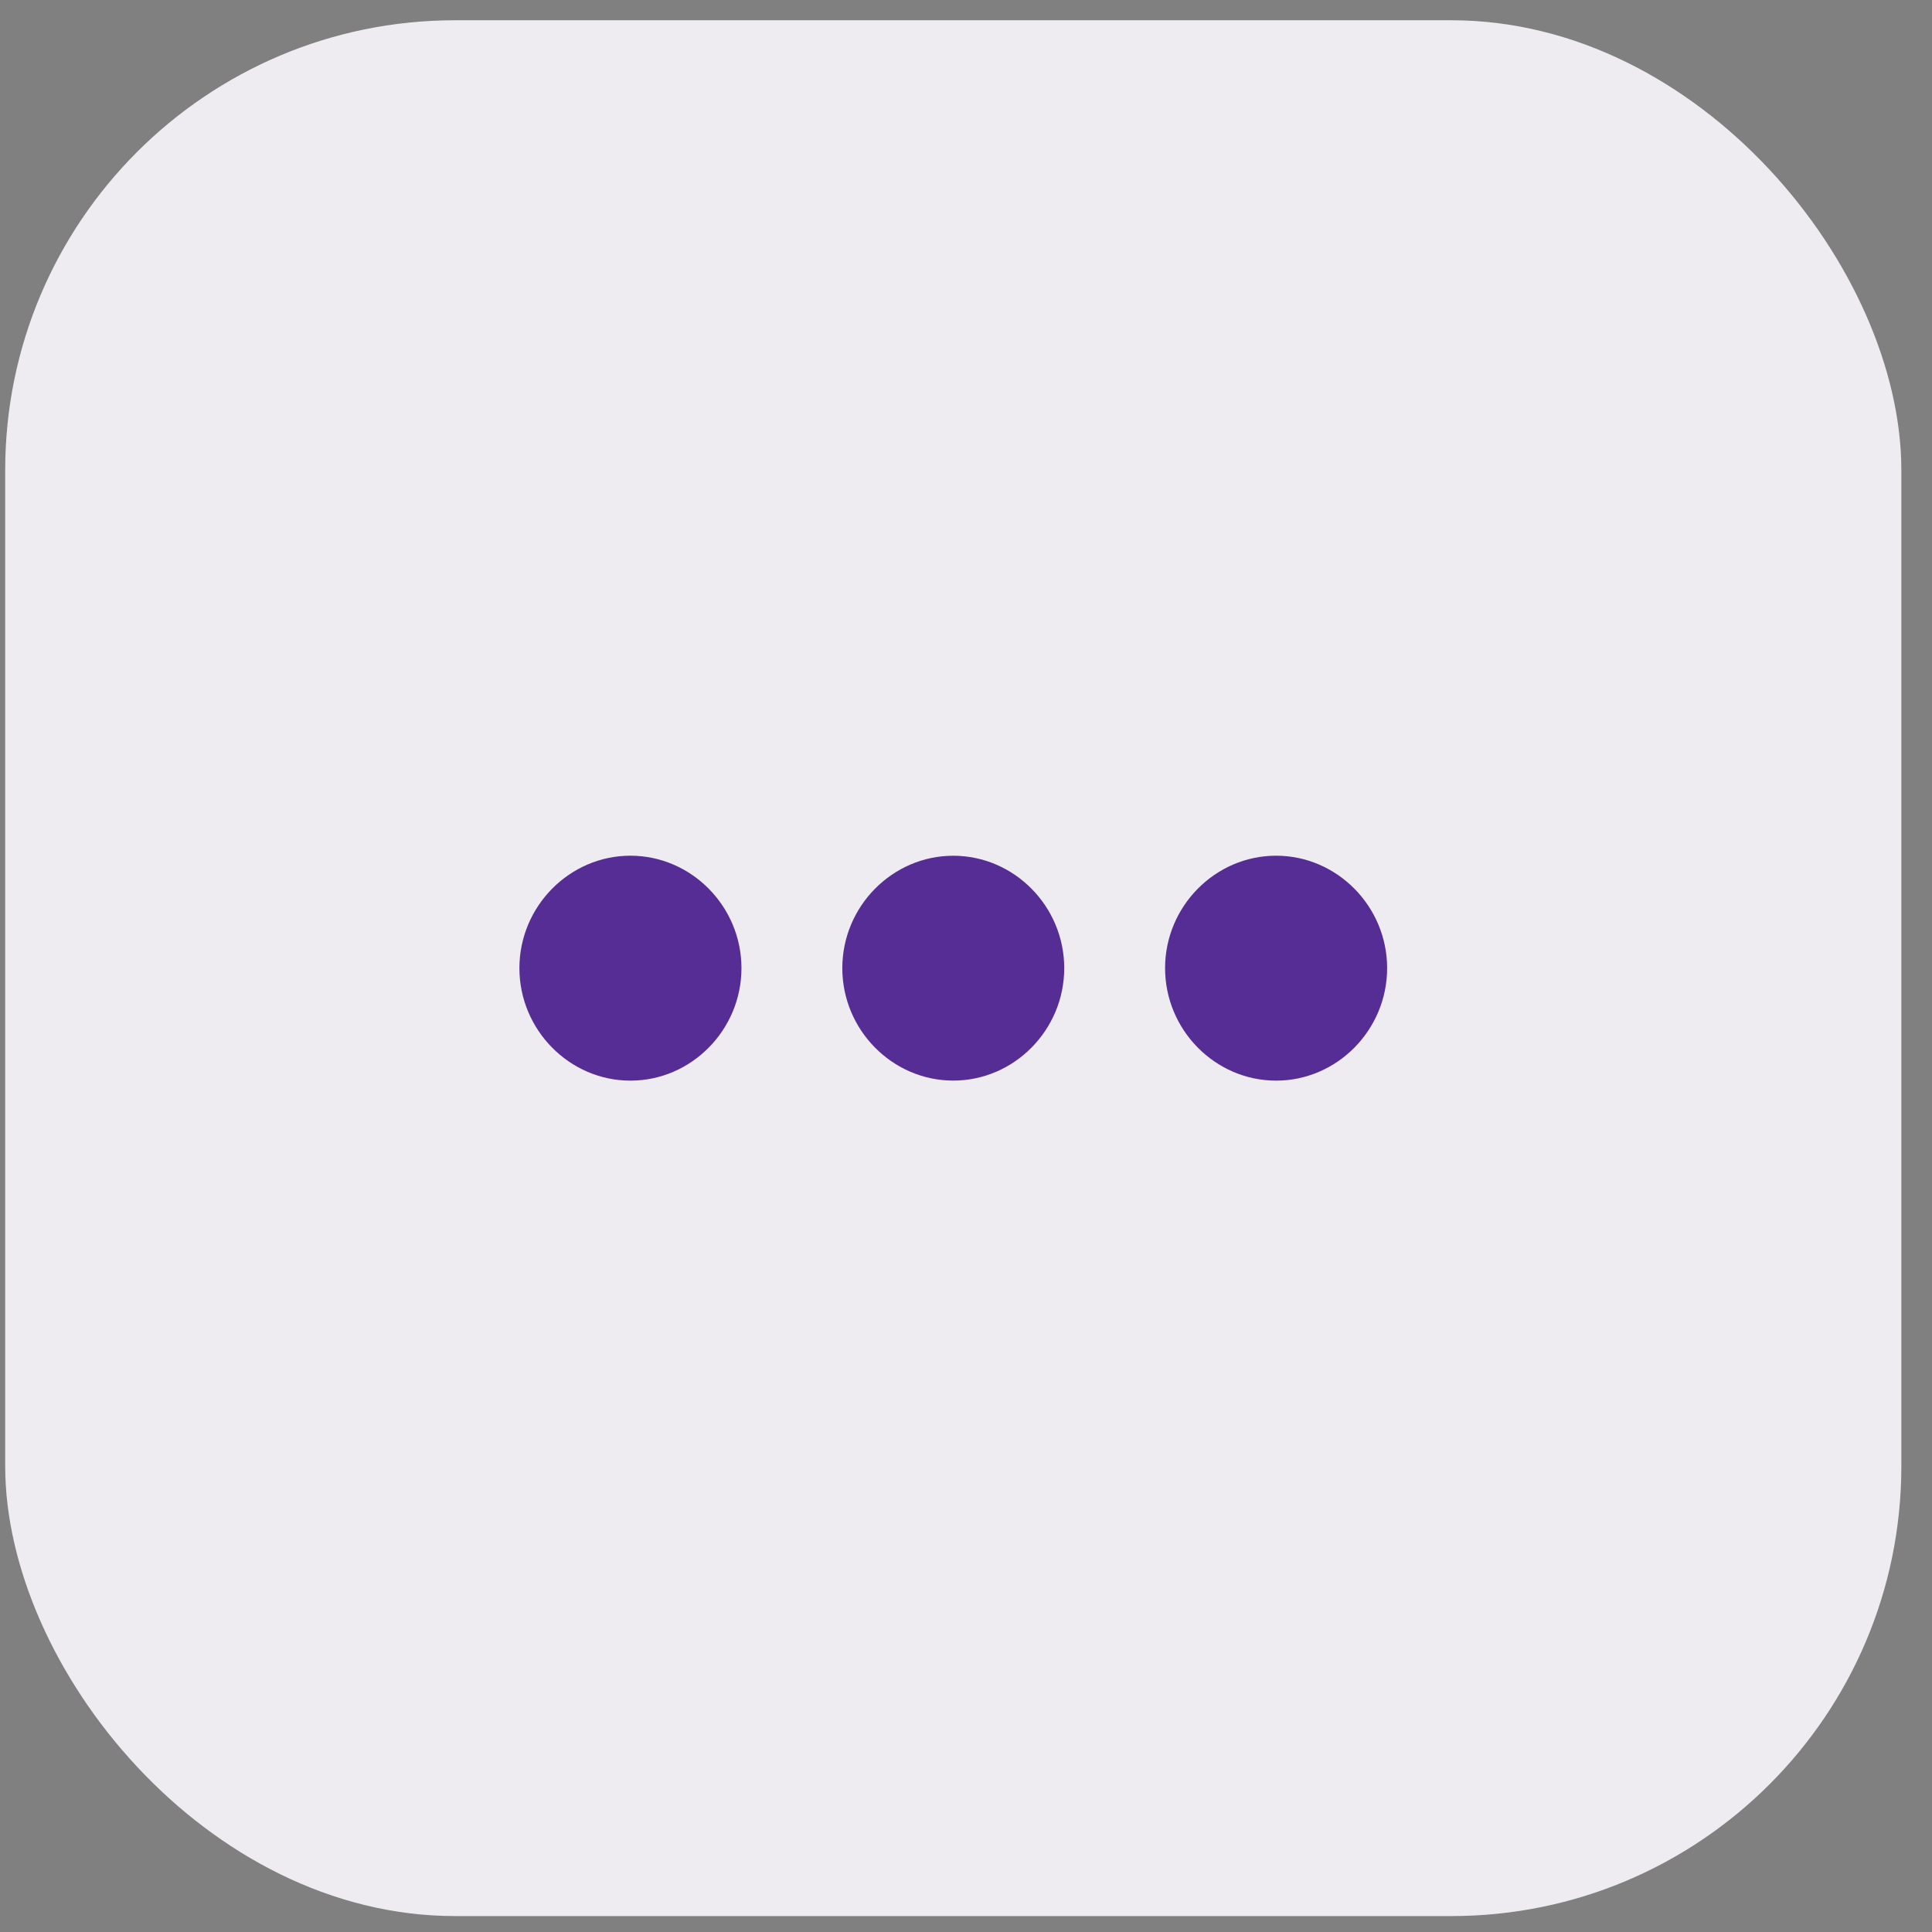 <svg width="45" height="45" viewBox="0 0 45 45" fill="none" xmlns="http://www.w3.org/2000/svg">
<rect x="0" y="0" width="45" height="45" fill="#808080" stroke="none"/>
<rect x="0.121" y="0.472" width="44.165" height="44.157" rx="10.48" fill="#EEECF1"/>
<path fill-rule="evenodd" clip-rule="evenodd" d="M14.684 19.931C13.264 19.931 12.098 21.112 12.098 22.55C12.098 23.988 13.264 25.17 14.684 25.17C16.103 25.17 17.27 23.988 17.27 22.55C17.27 21.112 16.103 19.931 14.684 19.931ZM29.723 19.931C28.303 19.931 27.137 21.112 27.137 22.55C27.137 23.988 28.303 25.17 29.723 25.17C31.143 25.17 32.309 23.988 32.309 22.55C32.309 21.112 31.143 19.931 29.723 19.931ZM19.619 22.55C19.619 21.113 20.784 19.932 22.203 19.932C23.623 19.932 24.788 21.112 24.788 22.55C24.788 23.988 23.623 25.169 22.203 25.169C20.784 25.169 19.619 23.988 19.619 22.55Z" fill="#562C95"/>
</svg>
